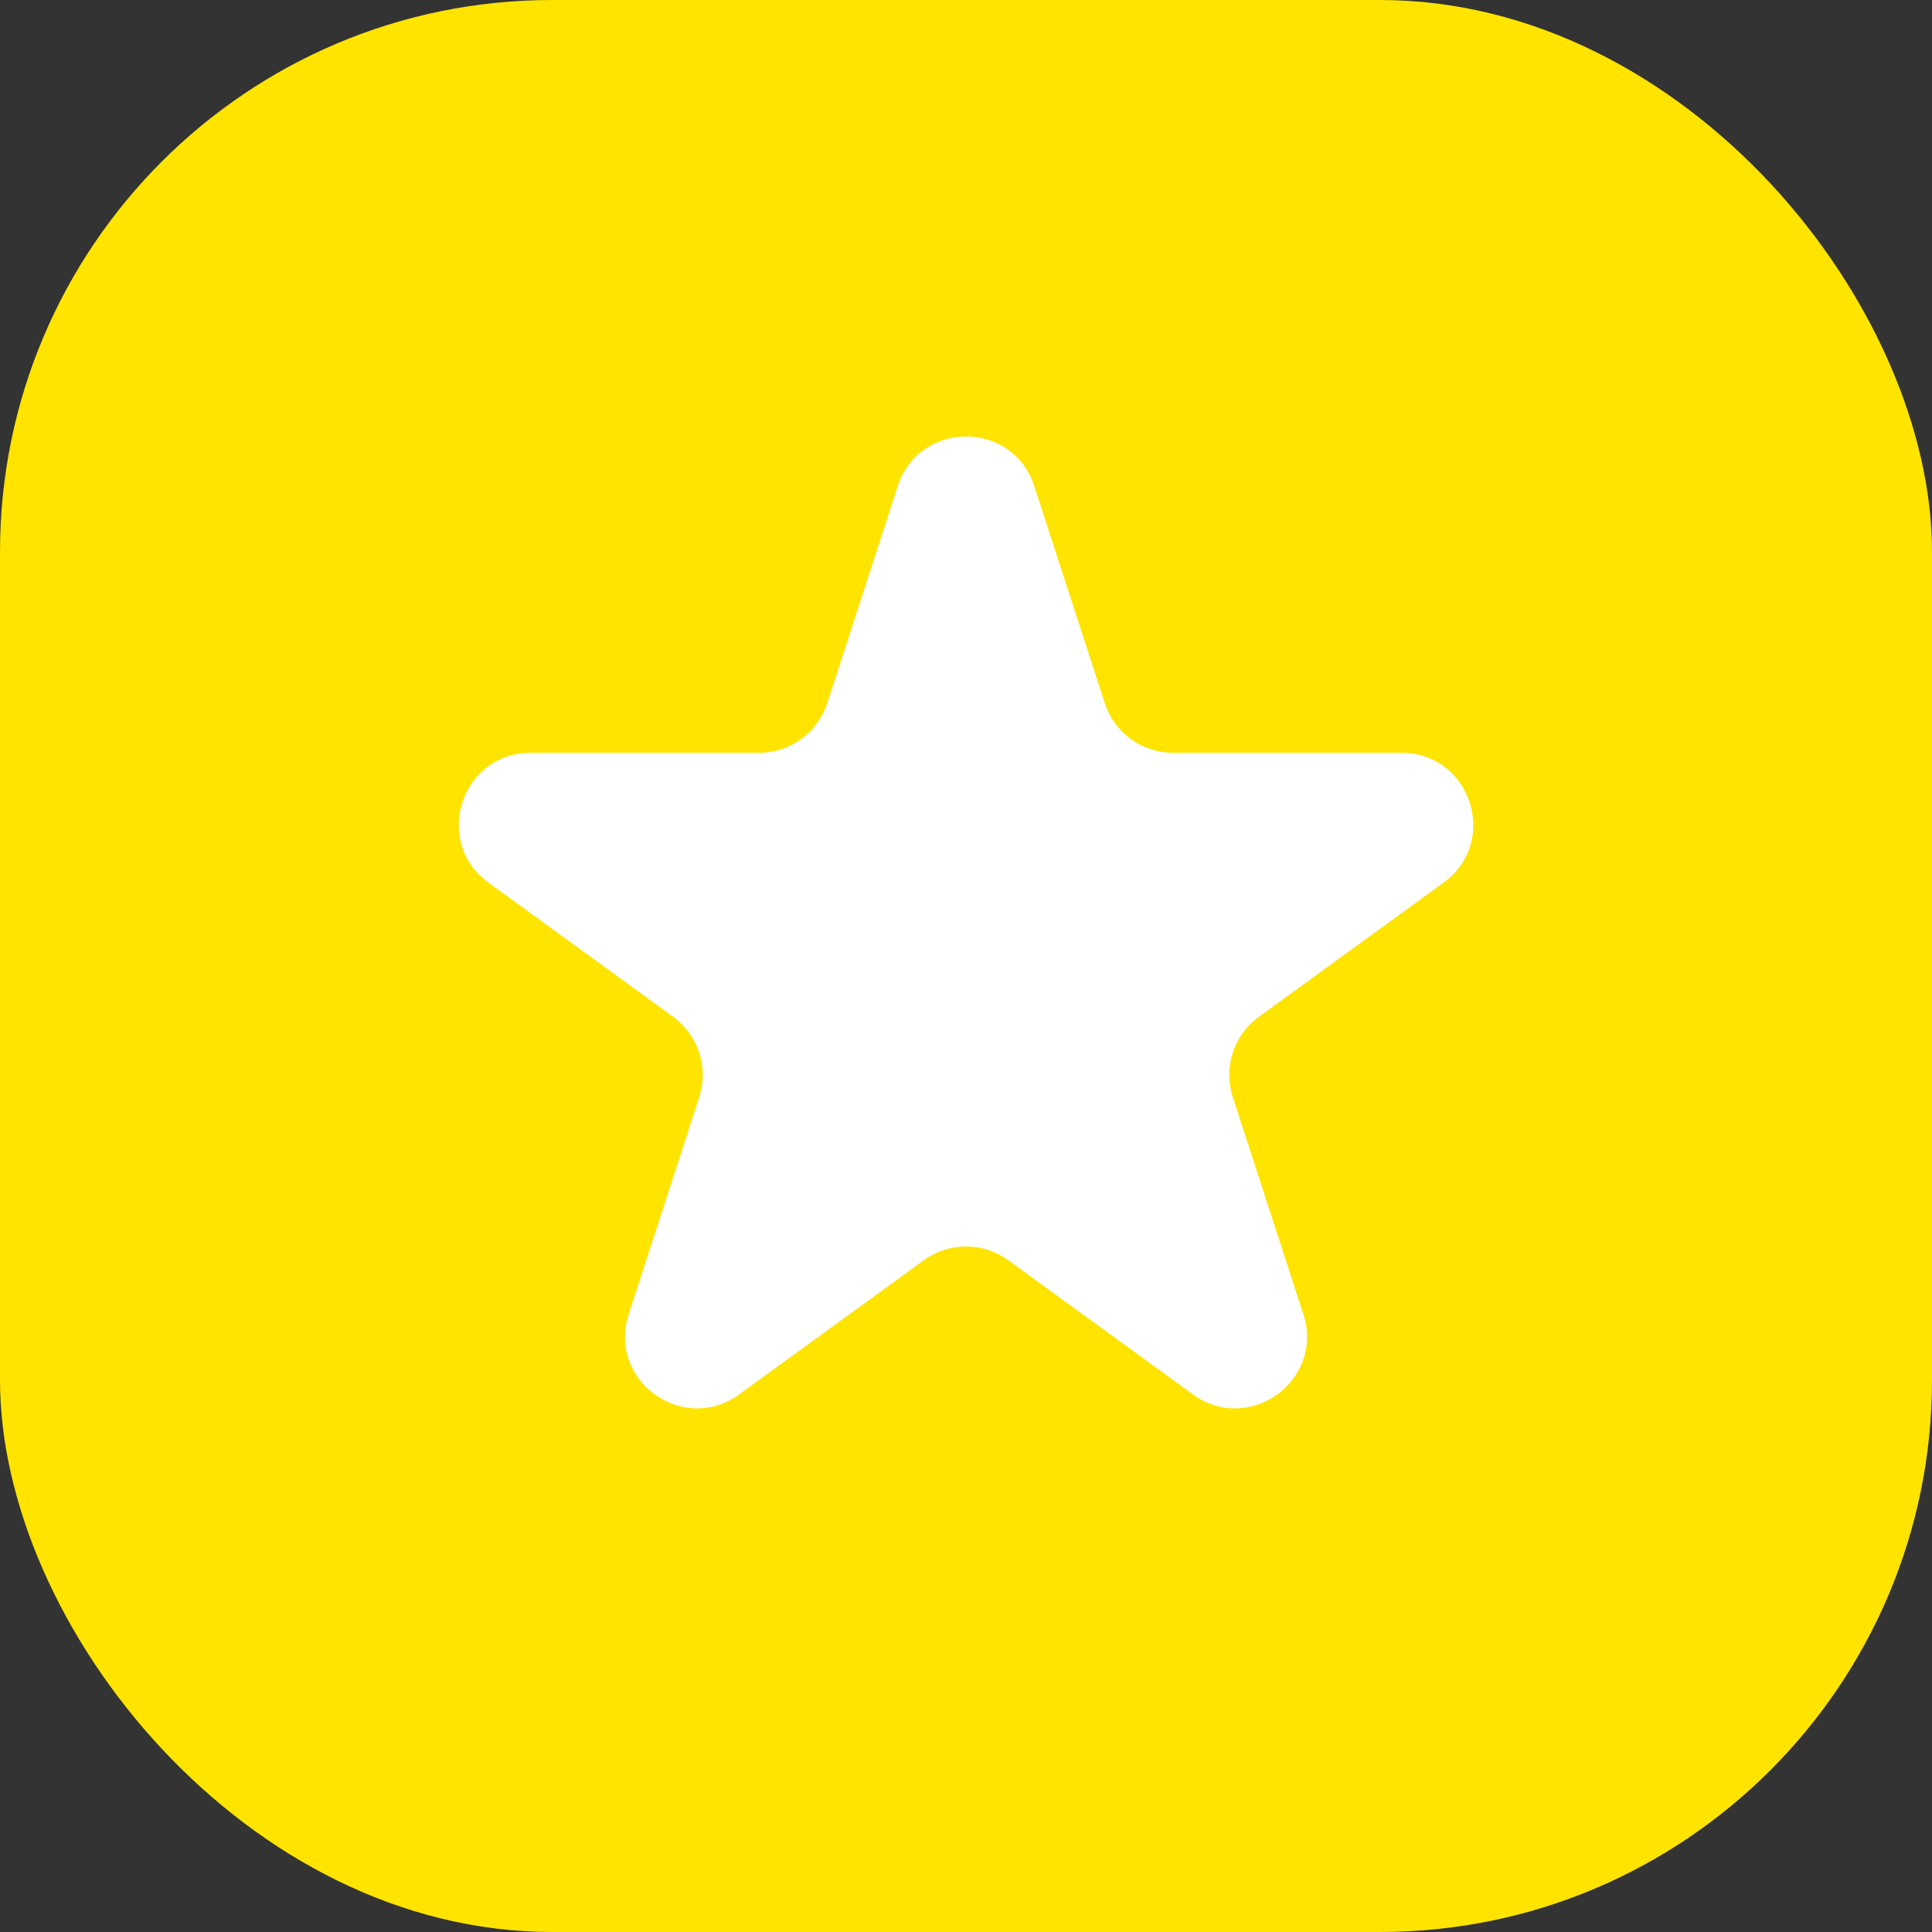 <svg width="350" height="350" viewBox="0 0 350 350" fill="none" xmlns="http://www.w3.org/2000/svg">
<rect x="0" y="0" width="350" height="350" fill="#333333" stroke="none"/>
<rect width="350" height="350" rx="100" fill="#FFE400"/>
<path d="M162.636 88.052C166.528 76.075 183.472 76.075 187.364 88.052L200.146 127.39C201.886 132.746 206.877 136.373 212.509 136.373H253.872C266.466 136.373 271.702 152.488 261.513 159.89L228.05 184.203C223.494 187.513 221.587 193.381 223.328 198.737L236.109 238.075C240.001 250.053 226.293 260.012 216.104 252.61L182.641 228.297C178.085 224.987 171.915 224.987 167.359 228.297L133.895 252.61C123.707 260.012 109.999 250.053 113.891 238.075L126.672 198.737C128.413 193.381 126.506 187.513 121.95 184.203L88.487 159.89C78.298 152.488 83.534 136.373 96.128 136.373H137.491C143.123 136.373 148.114 132.746 149.854 127.39L162.636 88.052Z" fill="white"/>
</svg>
